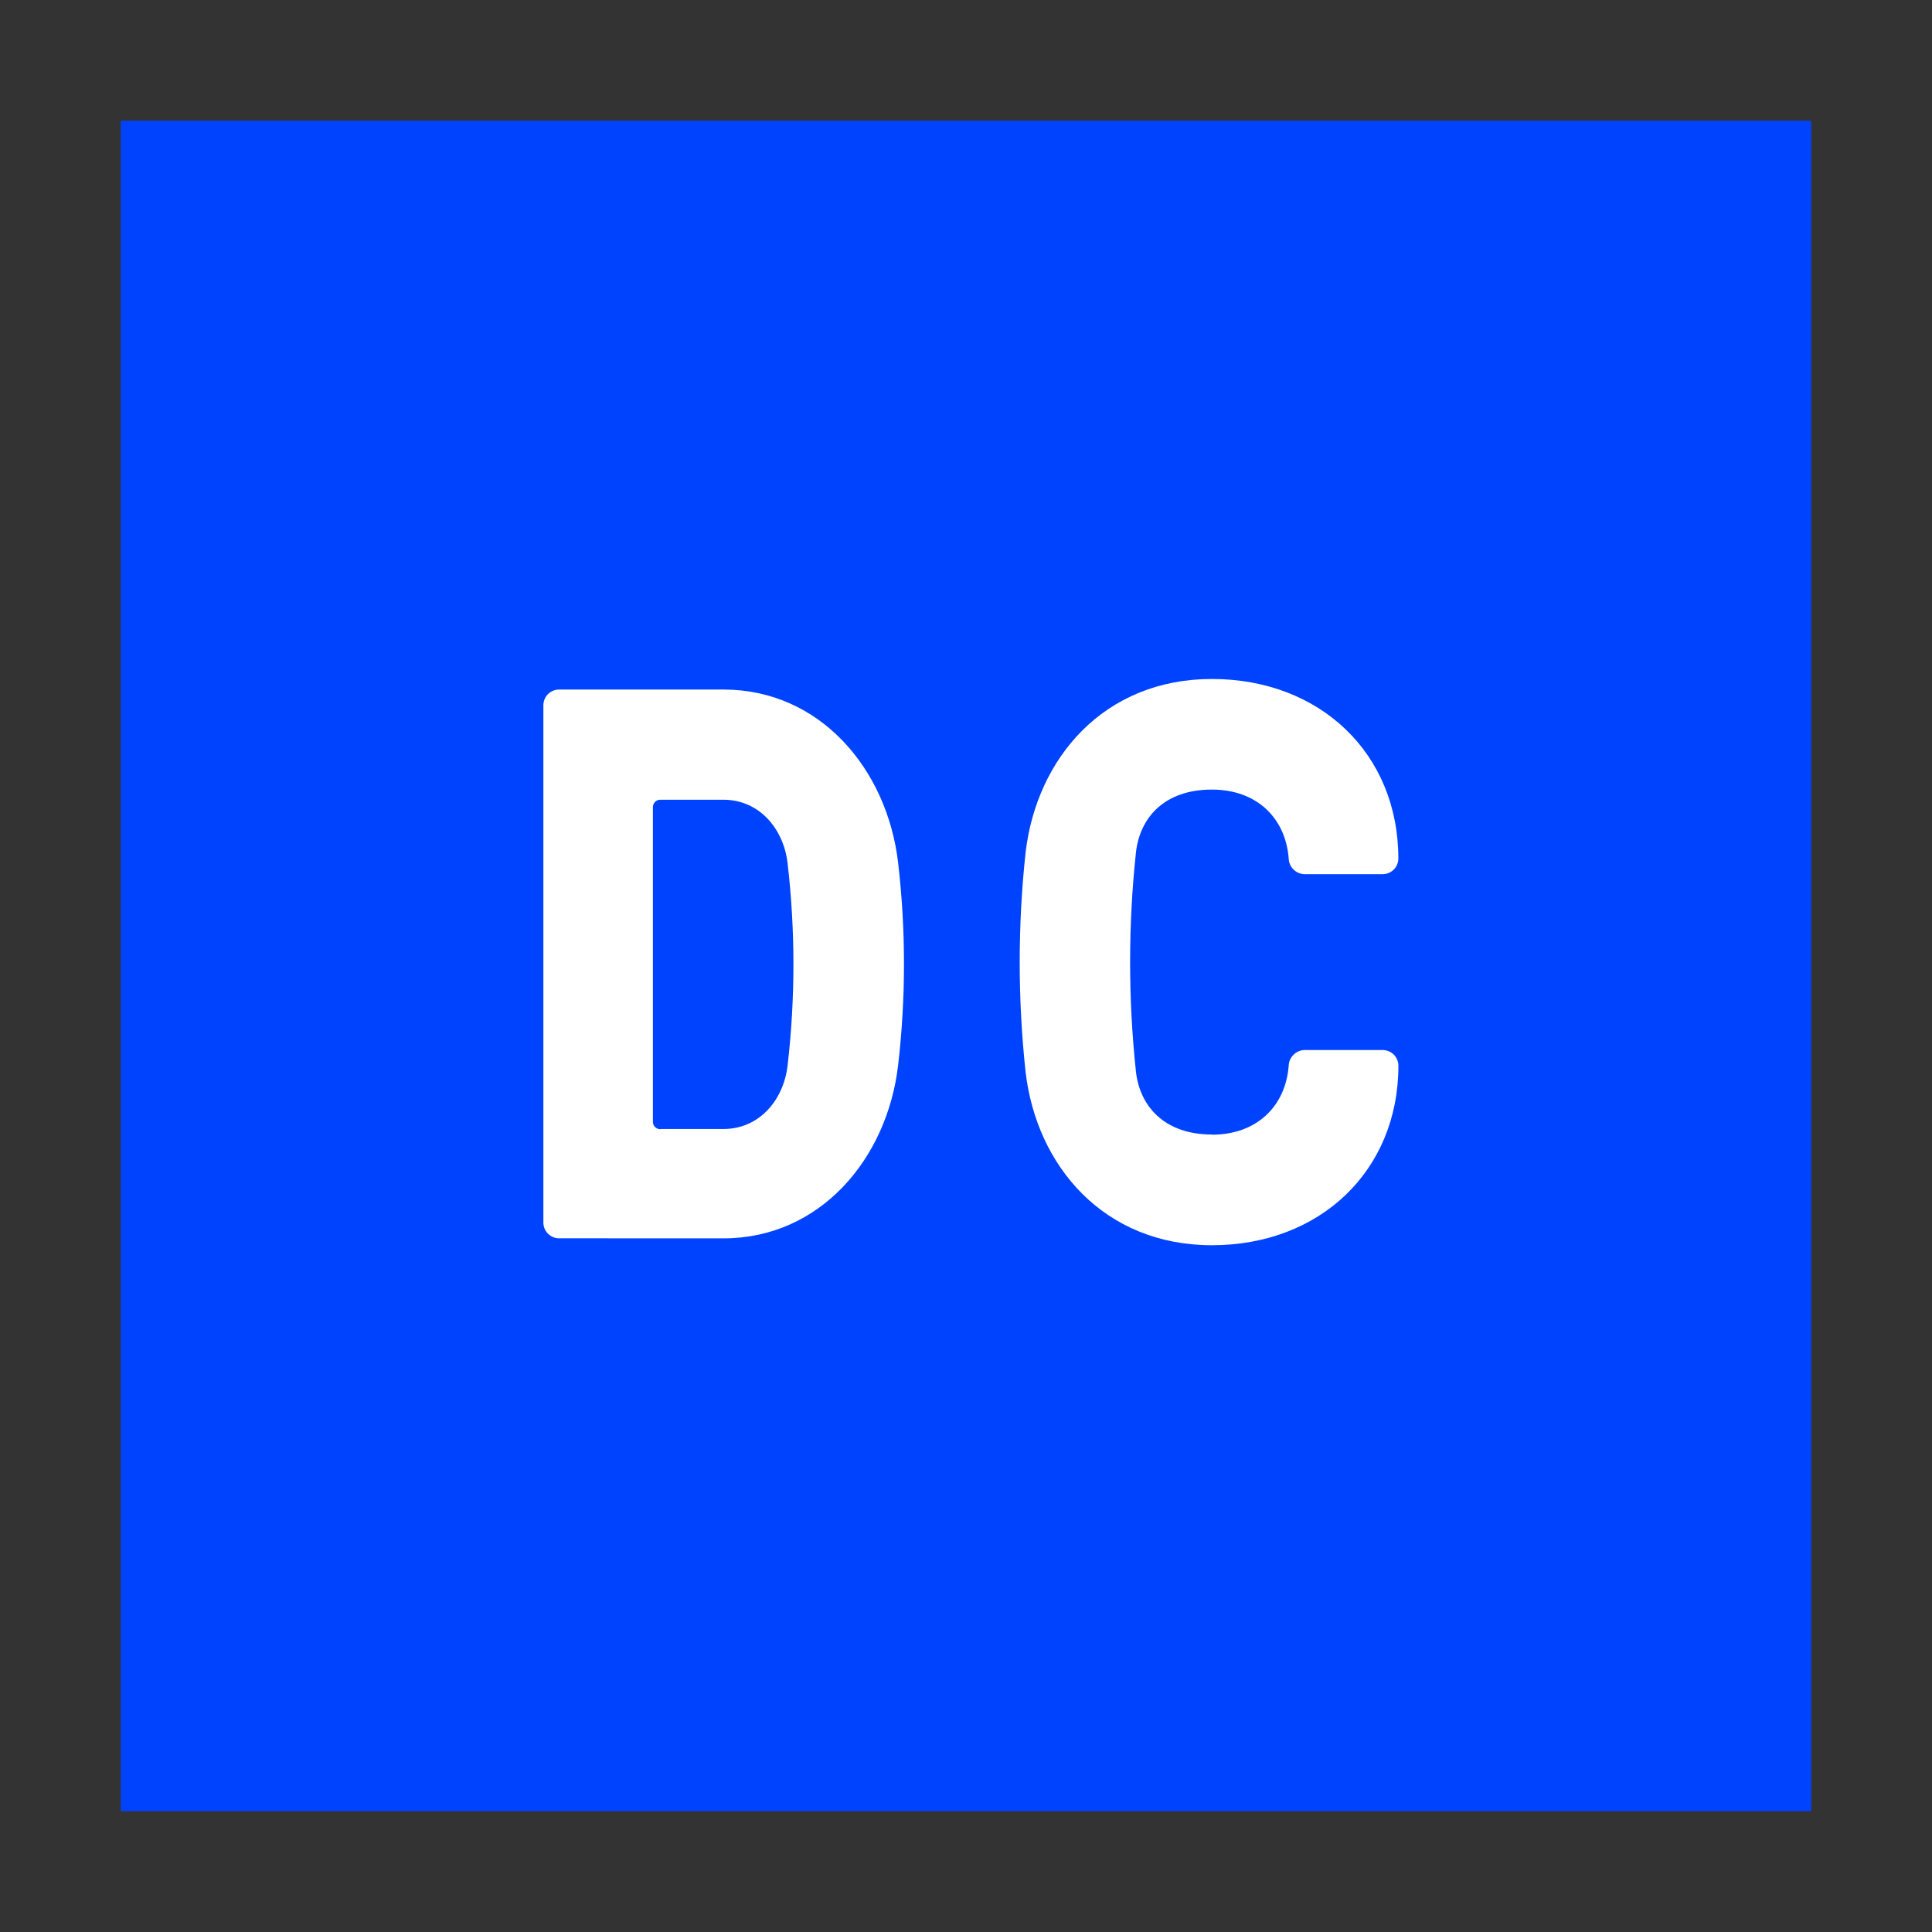<svg width="32" height="32" viewBox="0 0 32 32" fill="none" xmlns="http://www.w3.org/2000/svg">
<rect x="0" y="0" width="32" height="32" fill="#333333" stroke="none"/>
<path fill-rule="evenodd" clip-rule="evenodd" d="M30 2H2V30H30V2Z" fill="#0043FF"/>
<path d="M18.815 17.752C18.88 18.324 19.287 18.791 20.073 18.791L20.074 18.794C20.813 18.794 21.293 18.326 21.345 17.651C21.347 17.583 21.375 17.519 21.424 17.471C21.472 17.422 21.536 17.394 21.604 17.392H22.903C22.971 17.392 23.037 17.42 23.086 17.468C23.134 17.517 23.162 17.583 23.162 17.651C23.162 19.39 21.865 20.625 20.074 20.625C18.284 20.625 17.169 19.314 16.987 17.756C16.857 16.547 16.857 15.328 16.987 14.12C17.169 12.561 18.283 11.246 20.073 11.246C21.864 11.246 23.161 12.48 23.161 14.22C23.161 14.289 23.133 14.354 23.085 14.403C23.036 14.452 22.97 14.479 22.901 14.479H21.604C21.536 14.477 21.472 14.449 21.424 14.401C21.375 14.352 21.347 14.288 21.345 14.22C21.293 13.545 20.812 13.078 20.073 13.078C19.282 13.078 18.88 13.545 18.815 14.117C18.686 15.325 18.686 16.544 18.815 17.752Z" fill="white"/>
<path fill-rule="evenodd" clip-rule="evenodd" d="M11.983 20.511C13.578 20.511 14.695 19.199 14.876 17.641C15.005 16.528 15.005 15.404 14.876 14.291C14.694 12.733 13.578 11.421 11.983 11.421H9.259C9.191 11.421 9.125 11.449 9.076 11.497C9.028 11.546 9 11.612 9 11.681V20.251C9 20.319 9.028 20.385 9.076 20.434C9.125 20.482 9.191 20.51 9.259 20.51L11.983 20.511ZM10.942 18.703C10.925 18.704 10.907 18.701 10.891 18.695C10.875 18.688 10.861 18.678 10.848 18.666C10.836 18.654 10.827 18.639 10.821 18.622C10.815 18.606 10.813 18.589 10.814 18.572V13.377C10.813 13.359 10.815 13.342 10.822 13.326C10.828 13.309 10.837 13.295 10.849 13.282C10.861 13.27 10.876 13.261 10.892 13.254C10.909 13.248 10.926 13.245 10.943 13.246H11.981C12.577 13.246 12.979 13.727 13.045 14.298C13.174 15.411 13.174 16.535 13.045 17.648C12.979 18.22 12.577 18.7 11.981 18.7H10.945L10.942 18.703Z" fill="white"/>
</svg>
